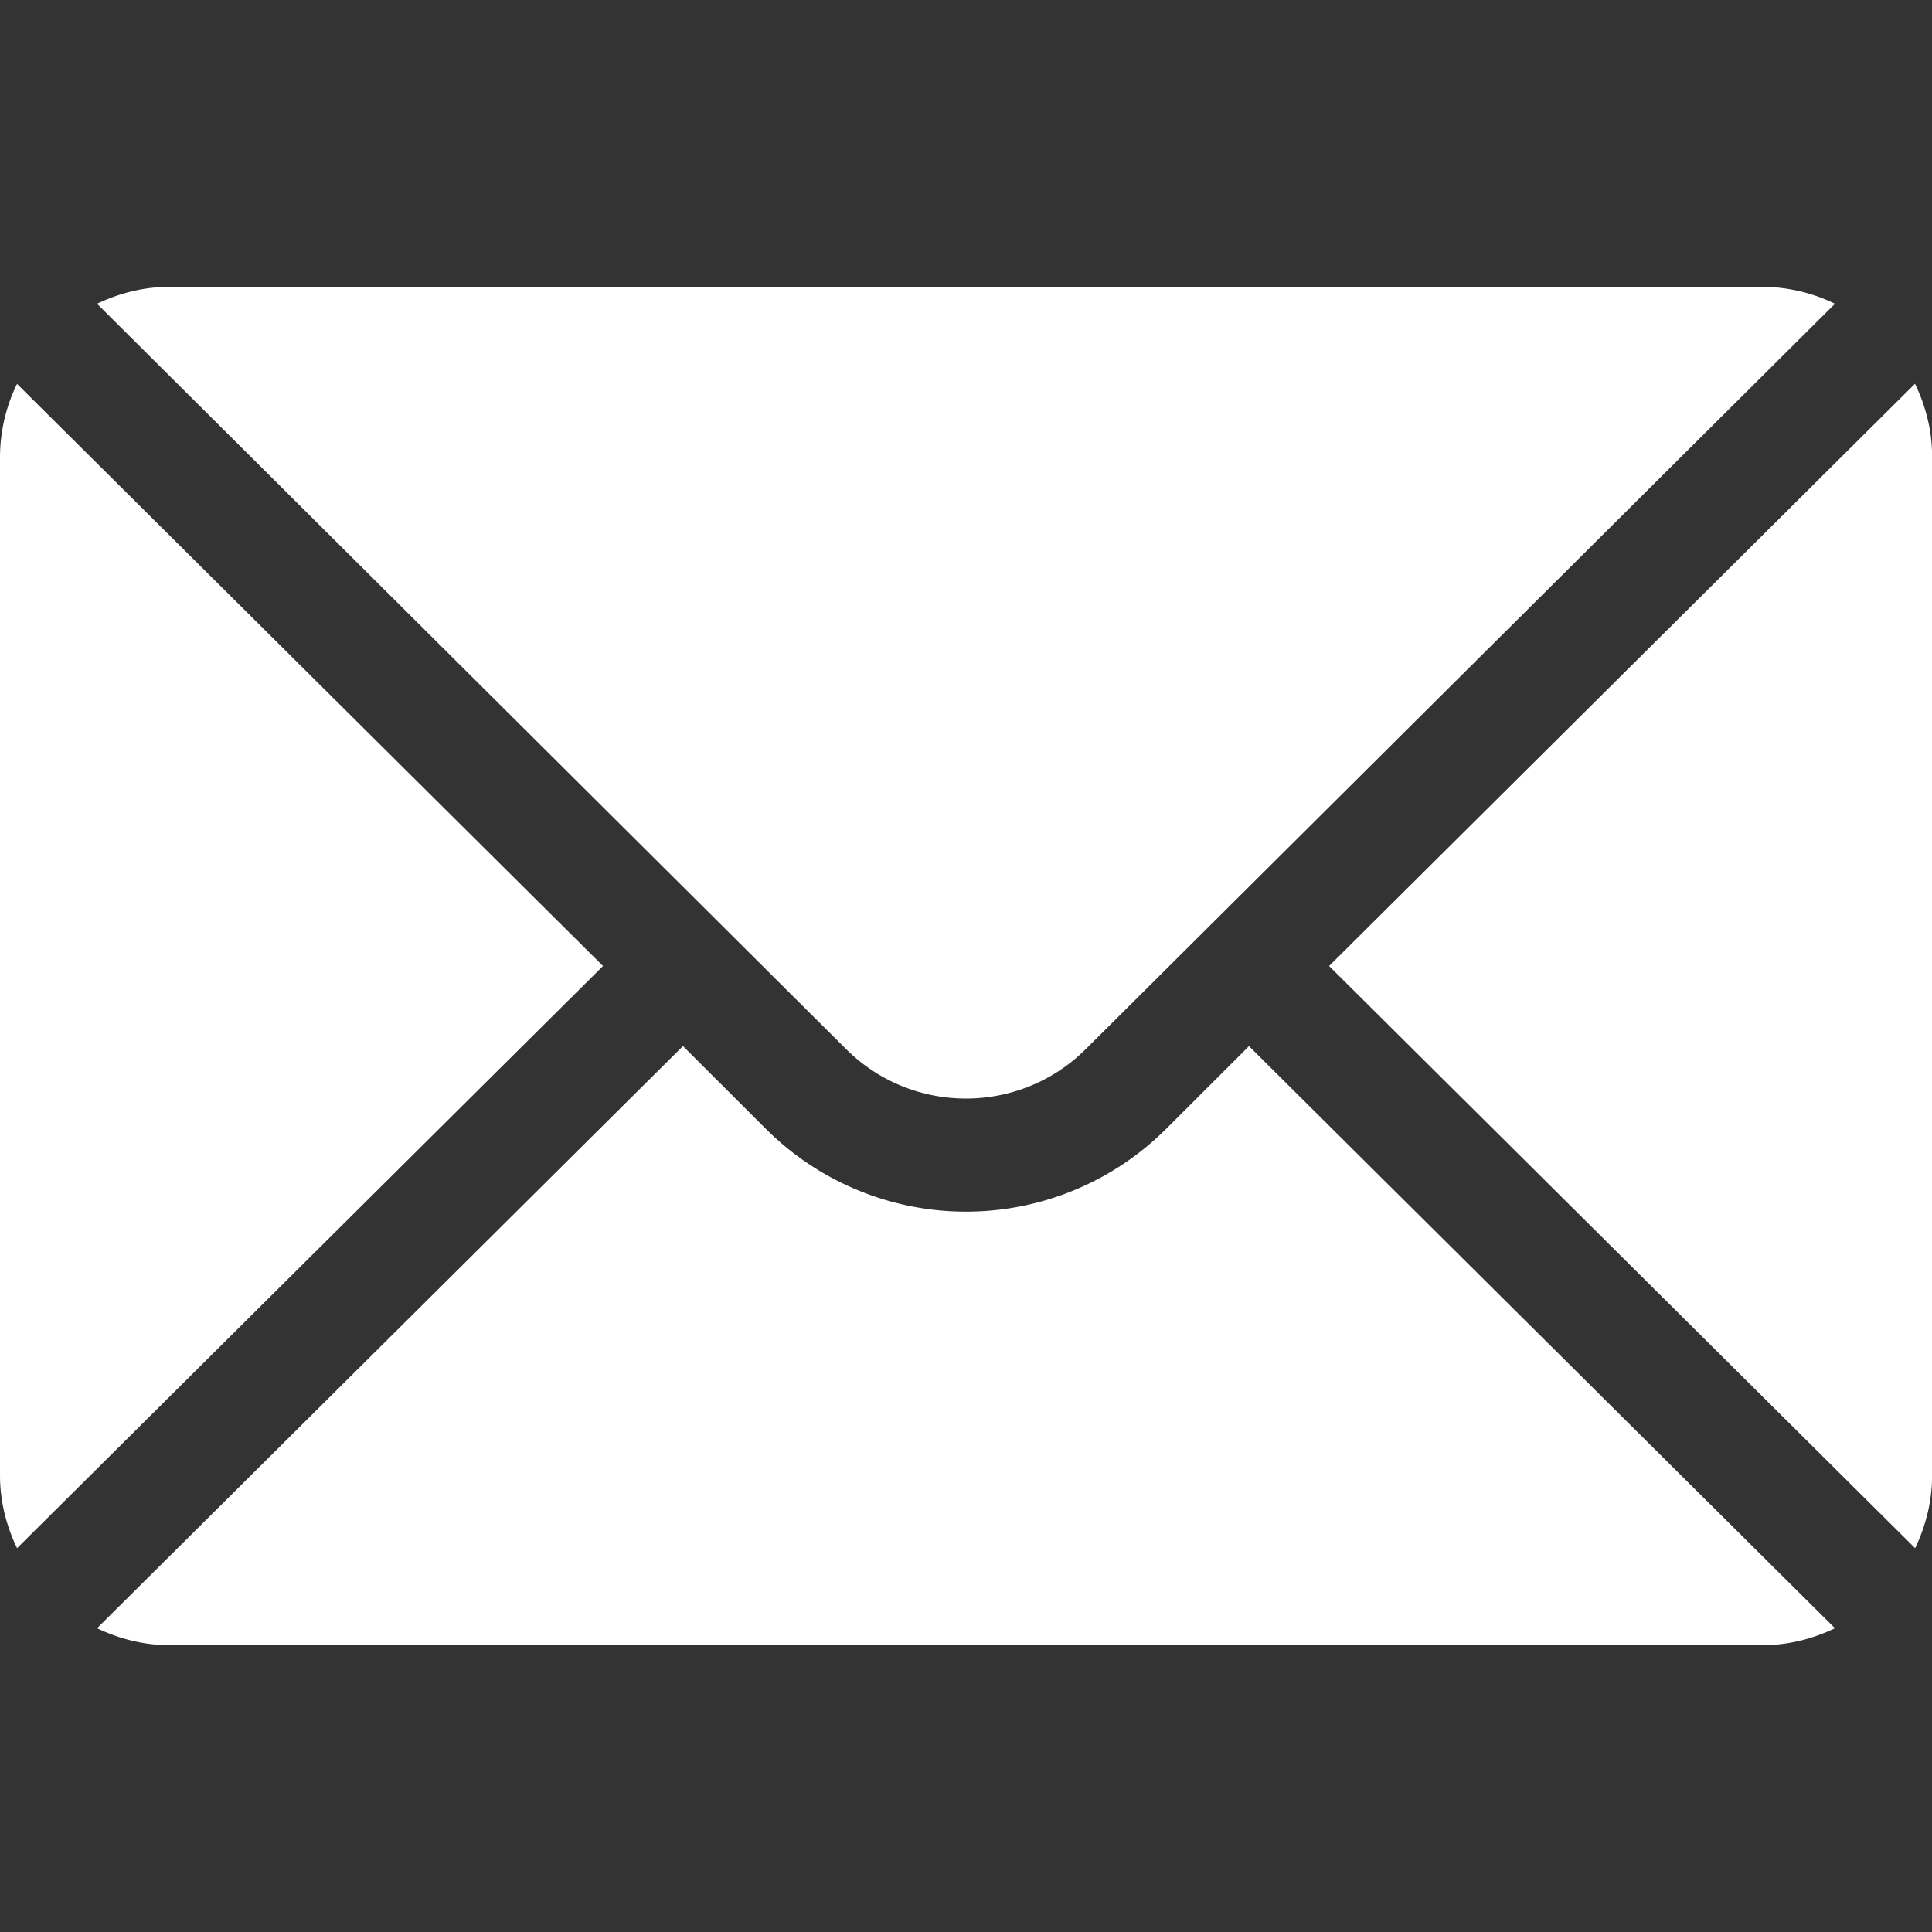 <svg width="18" height="18" fill="none" xmlns="http://www.w3.org/2000/svg"><rect width="100%" height="100%" fill="#333333" stroke="none"/><path d="M17.841 3.576 12.383 9l5.46 5.424c.098-.206.158-.434.158-.678V4.254c0-.244-.06-.472-.159-.678ZM16.418 2.672H1.582c-.244 0-.472.06-.678.158l6.977 6.942c.617.617 1.62.617 2.237 0l6.978-6.942a1.563 1.563 0 0 0-.678-.158ZM.159 3.576A1.564 1.564 0 0 0 0 4.254v9.492c0 .244.06.472.159.678L5.618 9 .158 3.576Z" fill="#fff"/><path d="m11.637 9.746-.773.772a2.64 2.64 0 0 1-3.728 0l-.773-.772L.904 15.17c.207.098.434.158.678.158h14.836c.244 0 .472-.06.678-.158l-5.46-5.424Z" fill="#fff"/></svg>